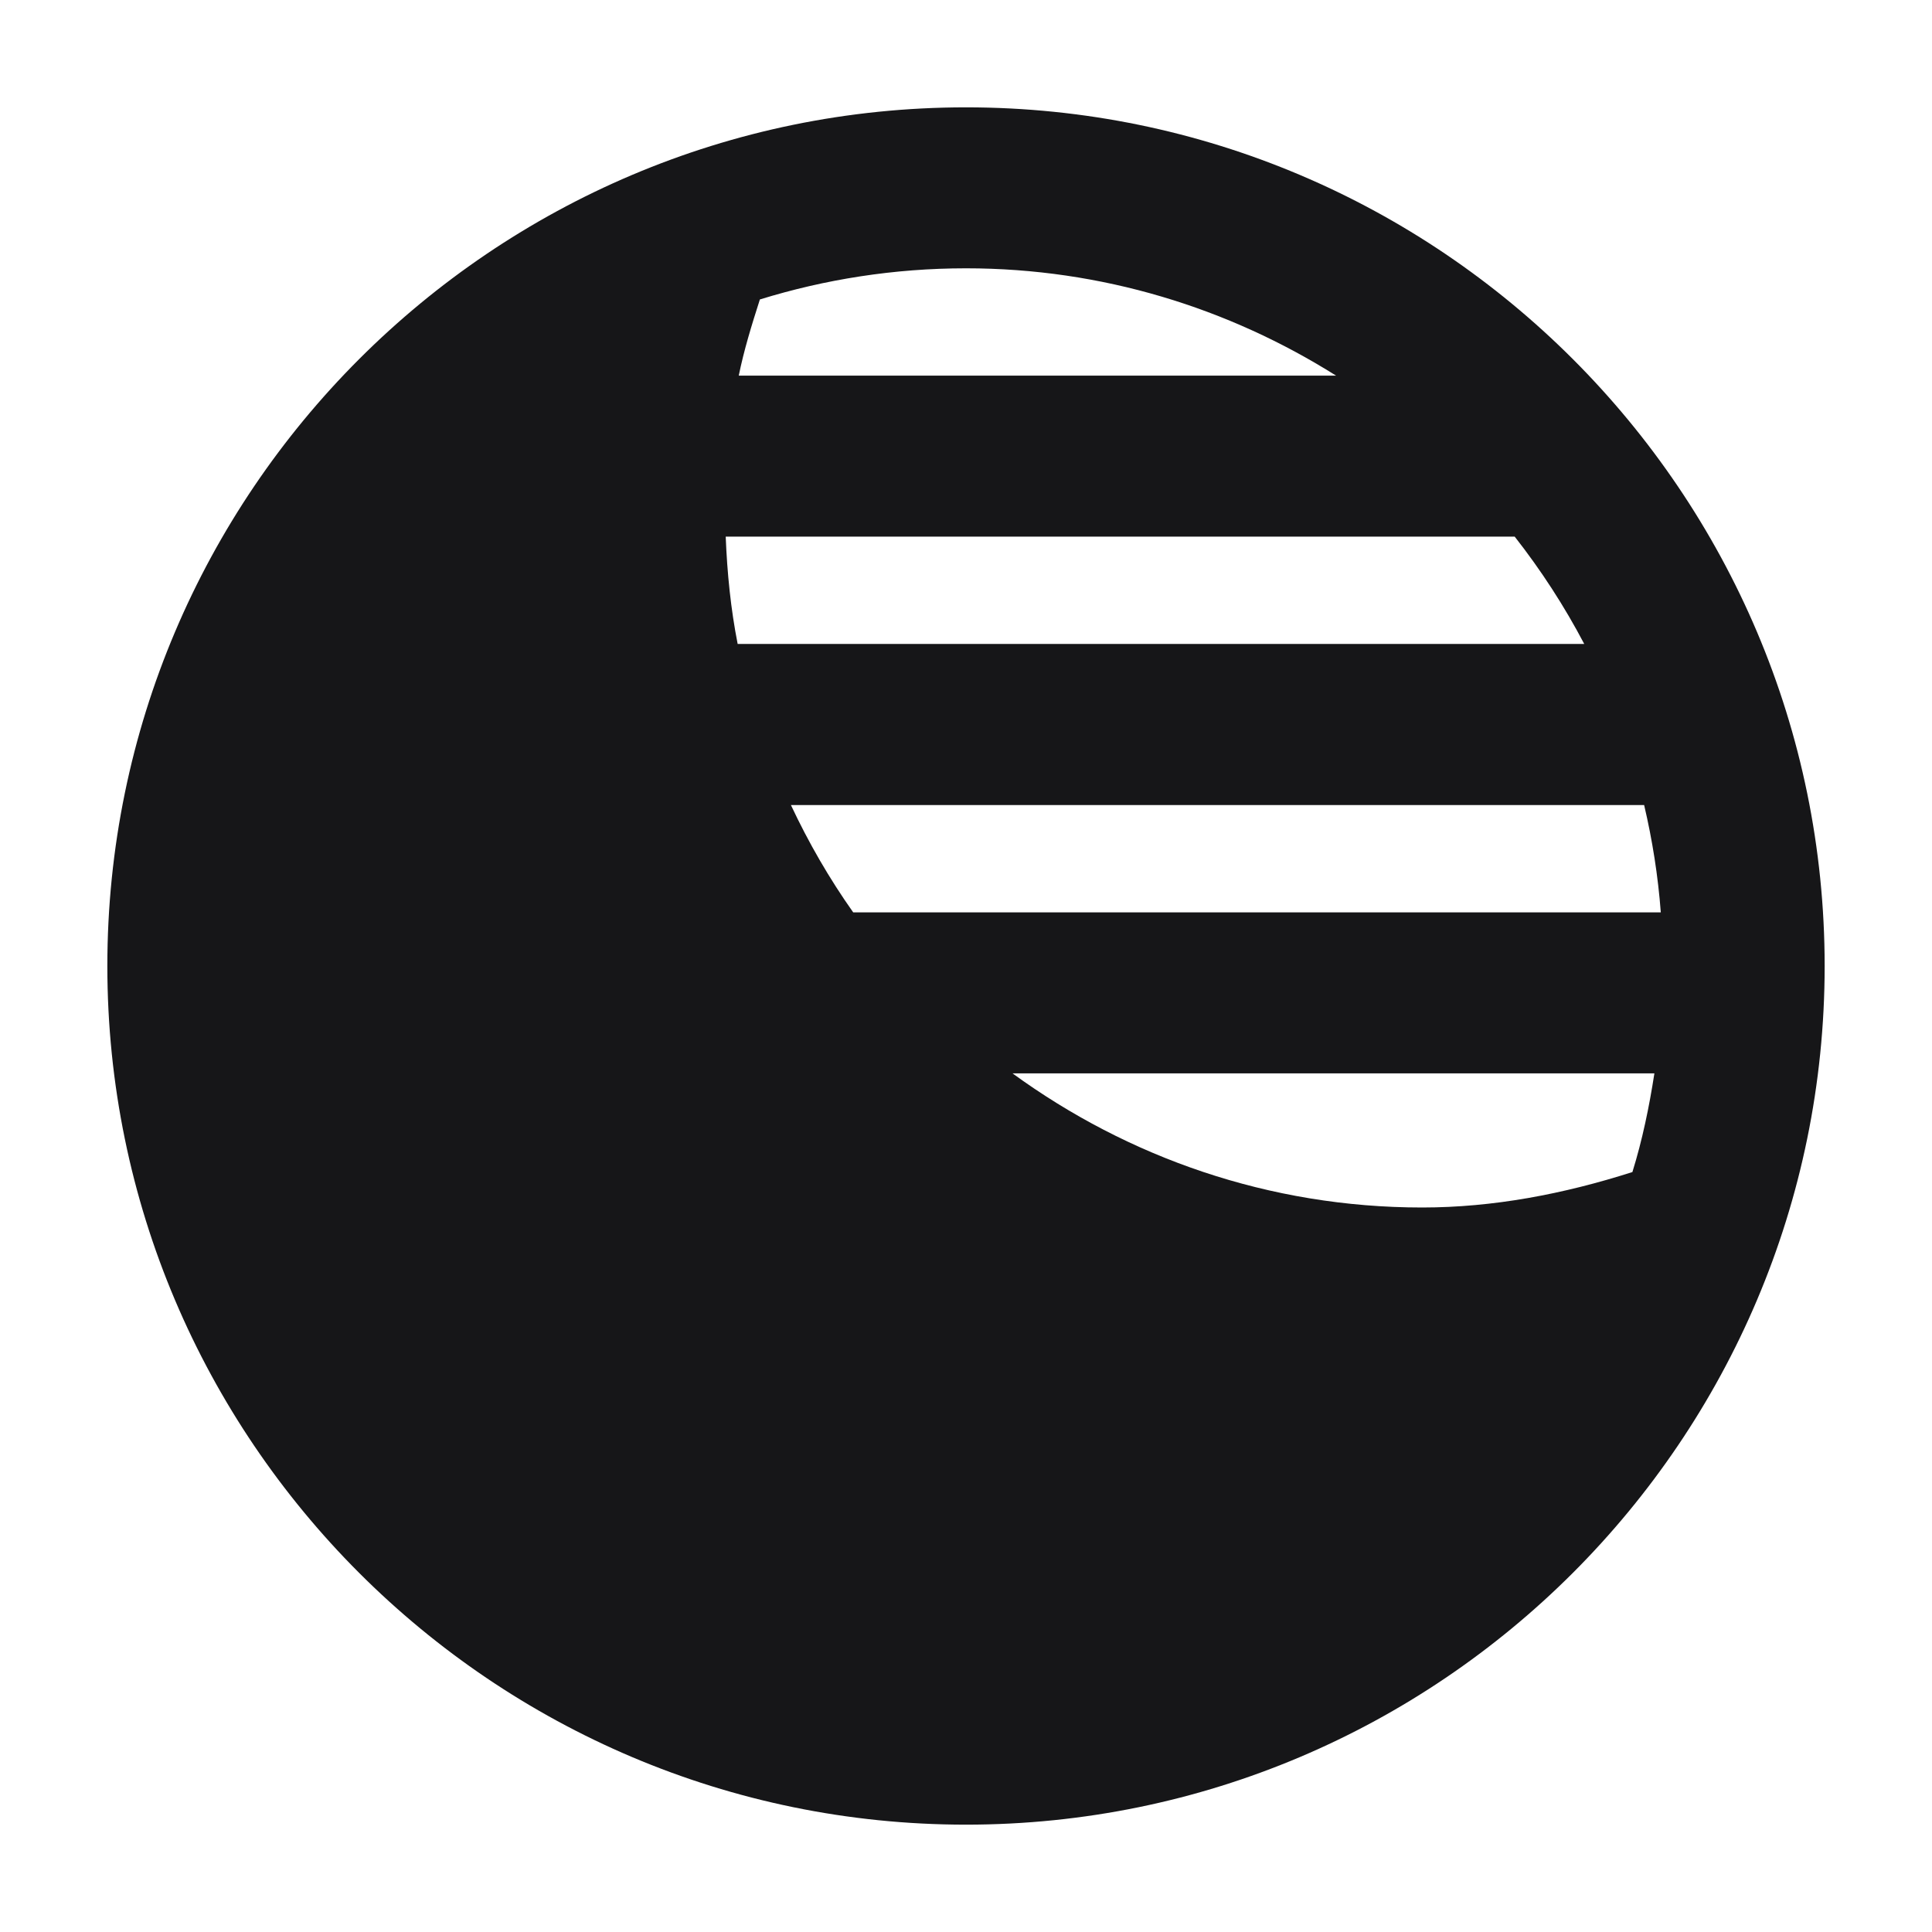 <svg width="16" height="16" viewBox="0 0 16 16" fill="none" xmlns="http://www.w3.org/2000/svg">
<g clip-path="url(#clip0_346_13281)">
<path d="M8 0.889C4.079 0.889 0.889 4.079 0.889 8C0.889 11.921 4.079 15.111 8 15.111C11.921 15.111 15.111 11.921 15.111 8C15.111 4.079 11.921 0.889 8 0.889ZM13.52 9.706C12.948 9.889 12.365 10 11.778 10C10.509 10 9.339 9.584 8.385 8.889H13.701C13.658 9.167 13.601 9.442 13.519 9.706H13.52ZM7.066 7.556C6.868 7.276 6.697 6.98 6.55 6.667H13.616C13.684 6.956 13.731 7.252 13.754 7.556H7.066ZM13.12 5.333H6.109C6.052 5.044 6.022 4.747 6.01 4.444H12.544C12.762 4.722 12.955 5.019 13.12 5.333ZM11.065 3.111H6.118C6.161 2.899 6.226 2.689 6.293 2.48C6.833 2.313 7.406 2.222 8 2.222C9.126 2.222 10.175 2.551 11.065 3.111Z" fill="#161618"/>
</g>
<defs>
<clipPath id="clip0_346_13281">
<rect width="16" height="16" fill="white"/>
</clipPath>
</defs>
</svg>
